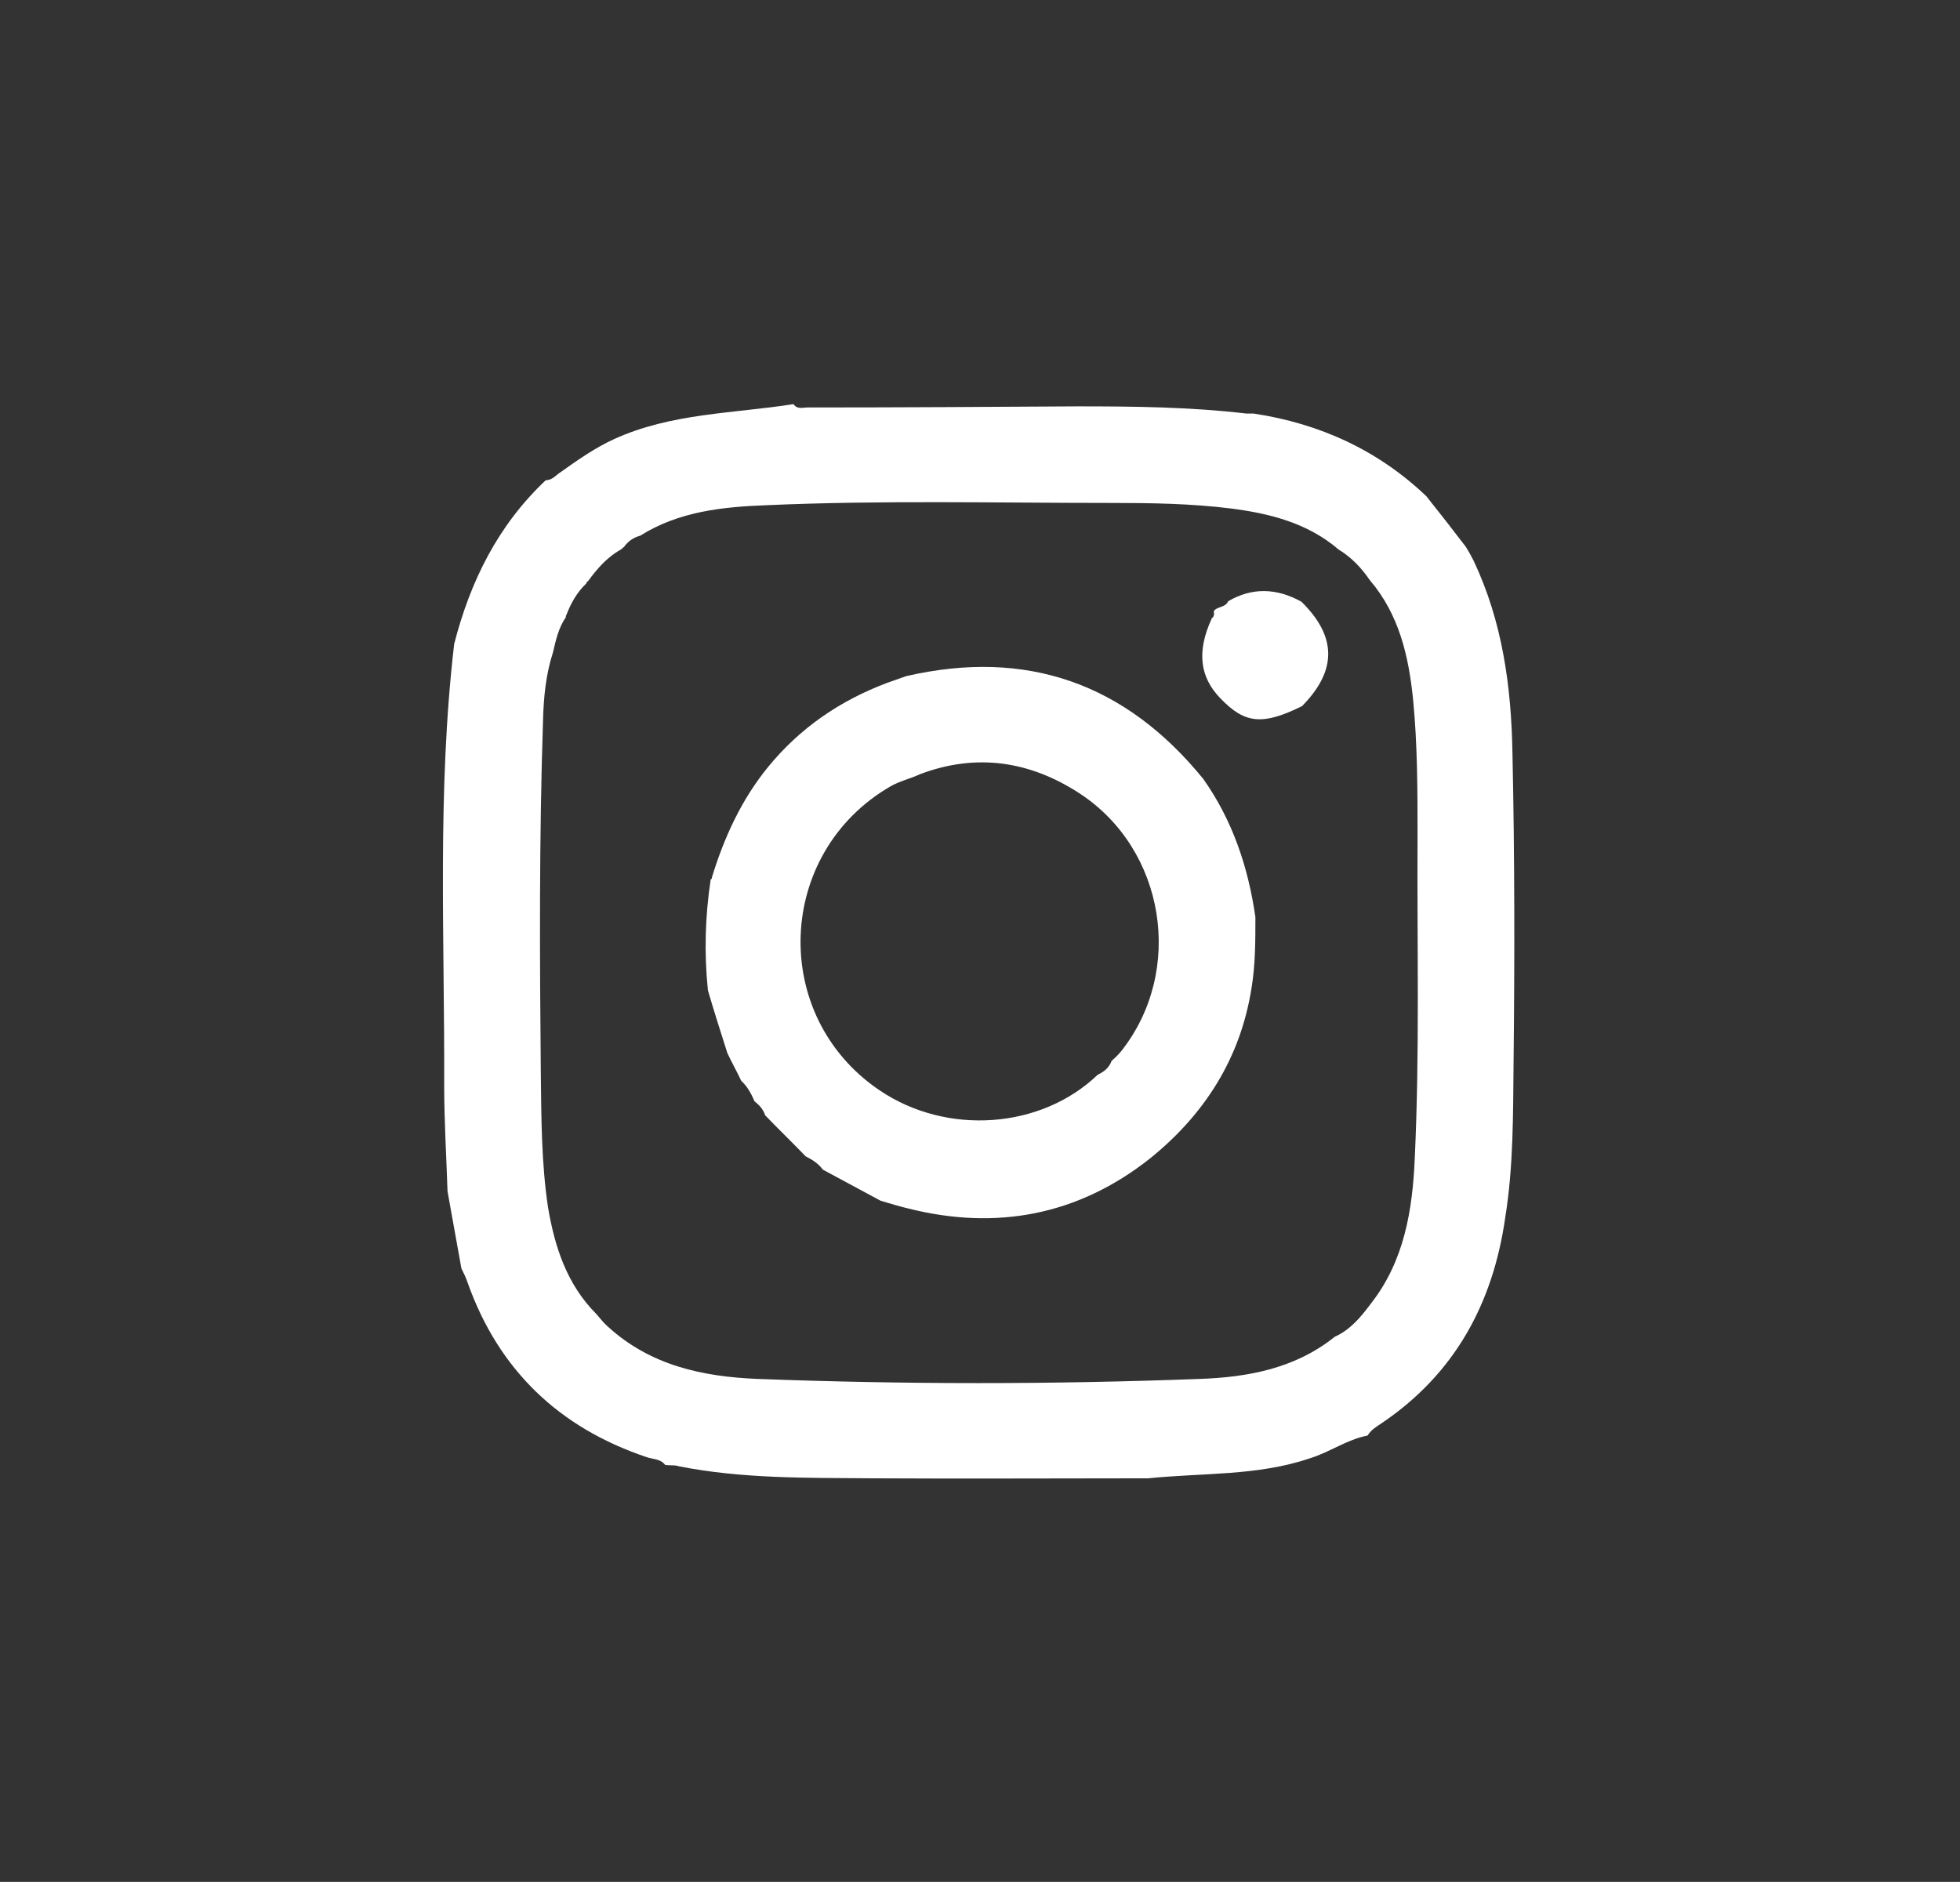 <?xml version="1.0" encoding="utf-8"?>
<!-- Generator: Adobe Illustrator 25.0.1, SVG Export Plug-In . SVG Version: 6.00 Build 0)  -->
<svg version="1.1" id="Capa_1" xmlns="http://www.w3.org/2000/svg" xmlns:xlink="http://www.w3.org/1999/xlink" x="0px" y="0px"
	 viewBox="0 0 353 339" style="enable-background:new 0 0 353 339;" xml:space="preserve">
<rect x="0" y="0" width="353" height="339" fill="#333333" stroke="none"/>
<style type="text/css">
	.st0{fill:#FFFFFF;}
</style>
<g>
	<path class="st0" d="M119.8,263.9c-0.8-1.1-2.1-1-3.3-1.4c-15.8-5.3-26.7-15.7-32.3-31.5c-0.3-0.9-0.7-1.7-1.1-2.5
		c-0.8-4.6-1.7-9.3-2.5-13.9c-0.2-6.3-0.6-12.6-0.6-19c0.1-26.5-1.3-53.1,1.8-79.6c2.9-11.3,7.9-21.4,16.5-29.5
		c1.2,0,1.8-0.9,2.6-1.4c3.1-2.2,6.2-4.4,9.7-6c10.3-4.7,21.5-4.6,32.3-6.3c0.7,1,1.7,0.6,2.5,0.6c16.2,0,32.4-0.1,48.6-0.2
		c10.2,0,20.3,0.1,30.5,1.3c0.4,0,0.9,0,1.3,0c11.9,1.8,22.4,6.6,31.1,14.9c2.4,3,4.8,6.1,7.1,9.1c0.5,0.8,1,1.7,1.4,2.5l0,0
		c5.2,11,6.8,22.7,7,34.8c0.4,18.5,0.4,37,0.2,55.4c-0.1,9.4,0,18.8-1.5,28.1c-2.2,15.5-9.1,28.2-22.3,37.1
		c-0.9,0.6-1.9,1.2-2.5,2.2c-3.7,0.7-6.8,3-10.4,4.1c-9.4,3.2-19.4,2.6-29.1,3.6c-16.6,0-33.2,0.1-49.9,0
		c-11.6-0.1-23.3,0.1-34.8-2.2C121.7,263.9,120.7,264,119.8,263.9z M112.4,98.5c-0.2,0.2-0.5,0.4-0.7,0.6l0.1-0.1
		c-2.5,1.4-4.3,3.5-5.9,5.7c-0.2,0.1-0.3,0.2-0.3,0.4c-1.7,1.6-2.8,3.6-3.6,5.7c-0.1,0.1-0.1,0.3-0.1,0.4c-1.3,1.9-1.8,4.1-2.3,6.3
		c-1.3,4-1.7,8.2-1.8,12.3c-0.7,21.1-0.6,42.3-0.4,63.5c0.1,8.1,0.1,16.2,1.3,24.2c1.2,7.1,3.4,13.9,8.7,19.2c0.7,0.8,1.3,1.6,2,2.2
		c7.7,7.1,17.2,9.1,27.1,9.5c26.5,1,53,1,79.5,0c8.8-0.3,17.3-1.9,24.4-7.6c2.9-1.3,4.8-3.7,6.6-6.1c5.9-7.6,7.4-16.7,7.8-26
		c0.9-19.3,0.4-38.6,0.5-57.9c0-8.3,0-16.6-0.8-24.8c-0.8-7.8-2.5-15.3-7.8-21.5c-1.5-2.2-3.3-4.1-5.6-5.5
		c-5.6-4.8-12.4-6.5-19.4-7.4c-7.2-0.9-14.4-1-21.7-1c-20.6,0-41.2-0.5-61.8,0.4c-8,0.3-15.9,1.1-22.9,5.5l0,0
		C114.2,96.8,113.2,97.4,112.4,98.5L112.4,98.5z"/>
	<path class="st0" d="M225.4,178c-2,12.7-8.5,22.8-18.3,30.7c-12.9,10.2-27.6,13-43.5,9c-1.7-0.4-3.3-0.9-5-1.4l0,0
		c-3.5-1.9-6.9-3.7-10.4-5.6l0,0c-0.8-1.1-1.9-1.8-3.1-2.4l0,0c-2.4-2.5-4.9-4.9-7.3-7.4l0,0c-0.3-1-1-1.8-1.9-2.5l0,0
		c-0.6-1.4-1.3-2.7-2.4-3.7l0,0c-0.8-1.7-1.7-3.3-2.5-5c-1.2-3.8-2.4-7.5-3.5-11.3c-0.7-6.7-0.5-13.4,0.5-20l0.2-0.1v-0.2
		c2.2-7.2,5.3-14,10.1-19.9c5.8-7.1,13-12,21.5-15.2c1.1-0.4,2.3-0.8,3.4-1.2c21.7-5,39.5,1.3,53.5,18.5c5.3,7.5,8.1,15.9,9.4,24.9
		C226.1,169.5,226.1,173.8,225.4,178z M200.2,191.1L200.2,191.1c0.6-0.5,1.2-1.1,1.7-1.7c11.5-14.5,8-36.4-7.5-46.5
		c-8.9-5.8-18.6-7.3-28.8-3.4c-1.7,0.8-3.6,1.2-5.3,2.2c-20.6,12-21.7,41.3-1.9,54.7c12.1,8.2,29.1,7,39.3-2.8
		C198.8,193.1,199.8,192.3,200.2,191.1z"/>
	<path class="st0" d="M234.4,108.4c6.4,6.3,6.4,12.4,0.1,18.8c-7.1,3.5-10.3,3.2-14.7-1.4c-3.7-3.8-4.3-8.4-1.6-14.3v-0.1
		c0.5-0.3,0.5-0.8,0.4-1.3c0.6-0.9,2.1-0.6,2.6-1.8C225.5,105.8,229.9,105.9,234.4,108.4z"/>
</g>
</svg>
